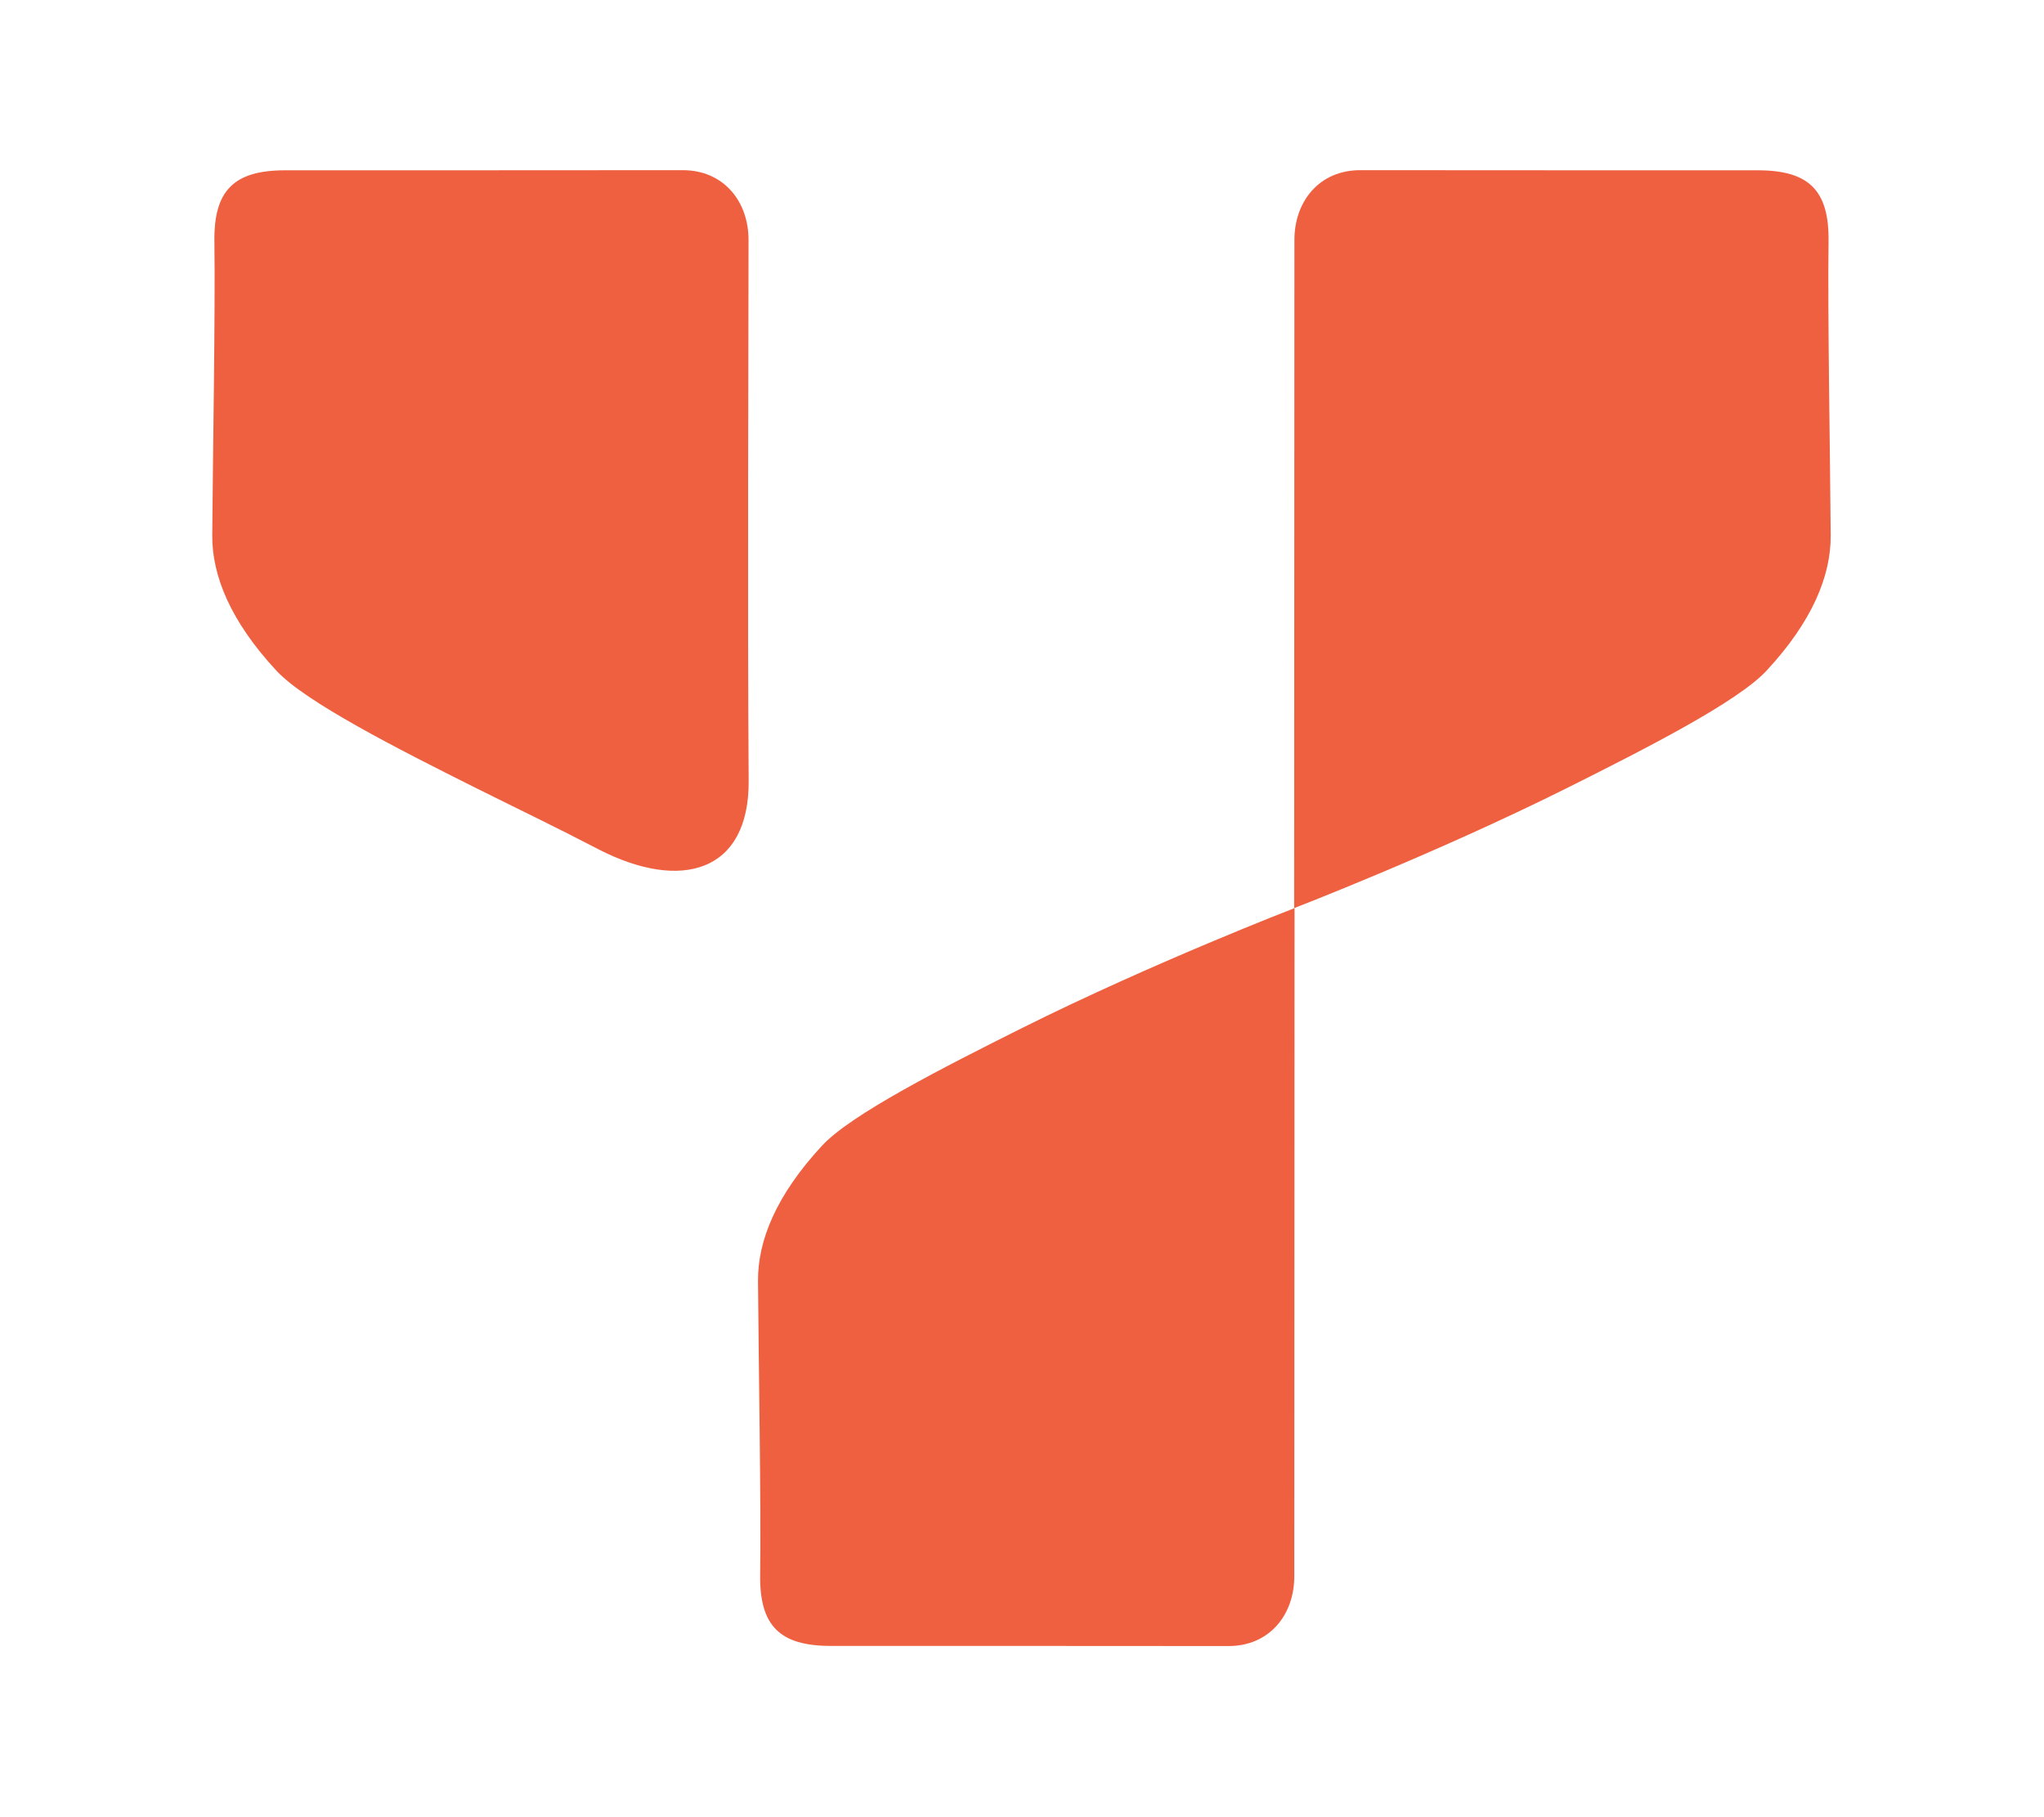<svg width="100%" height="100%" viewBox="0 0 18 16" version="1.1" xmlns="http://www.w3.org/2000/svg" xmlns:xlink="http://www.w3.org/1999/xlink" xml:space="preserve" style="fill-rule:evenodd;clip-rule:evenodd;stroke-linejoin:round;stroke-miterlimit:2;"><g id="yugabyte" transform="matrix(1.112,0,0,1.112,-1.091,-0.64)"><path d="M11.23,7.766C11.23,7.766 11.232,3.454 11.232,2.475C11.232,2.171 11.428,1.923 11.753,1.923C12.363,1.924 14.266,1.924 14.901,1.924C15.307,1.924 15.467,2.083 15.462,2.486C15.454,3.038 15.475,4.224 15.479,4.815C15.481,5.132 15.336,5.493 14.97,5.887C14.74,6.134 14.015,6.503 13.387,6.817C12.353,7.333 11.23,7.766 11.23,7.766Z" style="fill:rgb(239,96,64);"/><g transform="matrix(-1,0,0,-1,22.463,15.532)"><path d="M11.23,7.766C11.23,7.766 11.232,3.454 11.232,2.475C11.232,2.171 11.428,1.923 11.753,1.923C12.363,1.924 14.266,1.924 14.901,1.924C15.307,1.924 15.467,2.083 15.462,2.486C15.454,3.038 15.475,4.224 15.479,4.815C15.481,5.132 15.336,5.493 14.97,5.887C14.74,6.134 14.015,6.503 13.387,6.817C12.353,7.333 11.23,7.766 11.23,7.766Z" style="fill:rgb(239,96,64);"/></g><g transform="matrix(-1,0,0,1,18.141,0)"><path d="M12.421,7.3C11.765,7.638 11.225,7.482 11.231,6.756C11.241,5.421 11.232,3.154 11.232,2.475C11.232,2.171 11.428,1.923 11.753,1.923C12.363,1.924 14.266,1.924 14.901,1.924C15.307,1.924 15.467,2.083 15.462,2.486C15.454,3.038 15.475,4.224 15.479,4.815C15.481,5.132 15.336,5.493 14.97,5.887C14.74,6.134 14.015,6.503 13.387,6.817C12.961,7.029 12.795,7.106 12.421,7.3Z" style="fill:rgb(239,96,64);"/></g></g></svg>